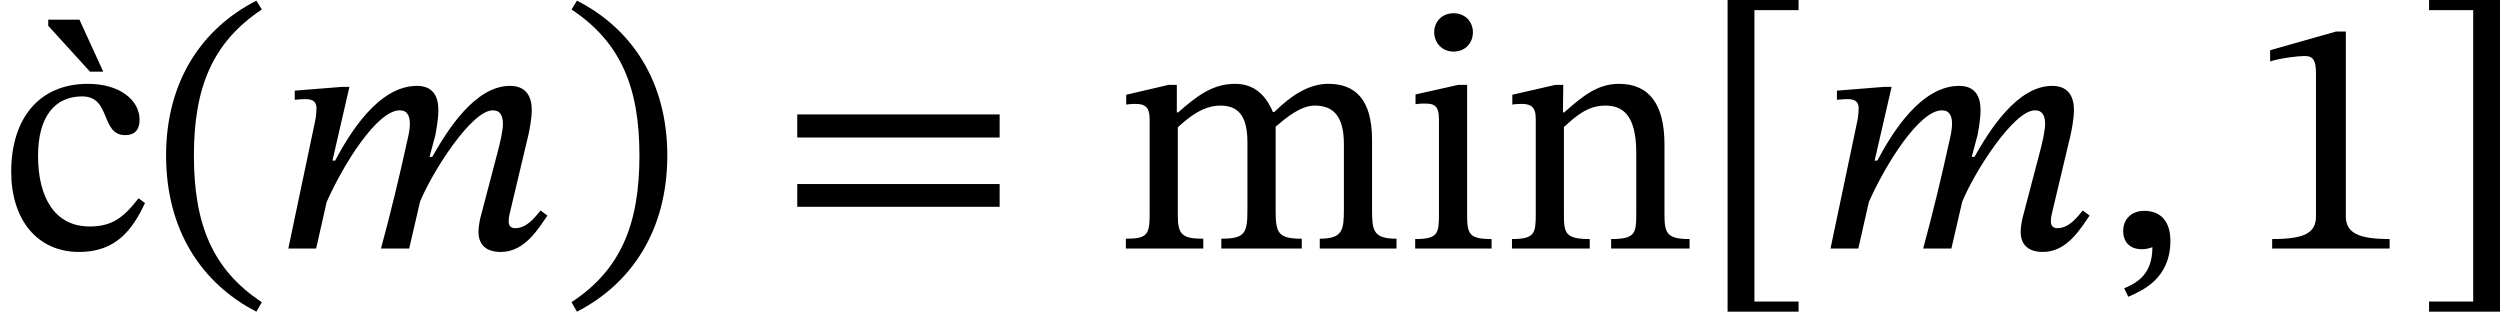 <?xml version='1.0' encoding='UTF-8'?>
<!-- This file was generated by dvisvgm 2.9.1 -->
<svg version='1.1' xmlns='http://www.w3.org/2000/svg' xmlns:xlink='http://www.w3.org/1999/xlink' width='73.347pt' height='9.146pt' viewBox='27.612 246.668 73.347 9.146'>
<defs>
<path id='g20-46' d='M.343-2.184C.343-.43 1.18 .821 2.463 1.482L2.59 1.259C1.427 .494 .996-.582 .996-2.184C.996-3.77 1.427-4.838 2.59-5.611L2.463-5.818C1.18-5.165 .343-3.921 .343-2.184Z'/>
<path id='g20-47' d='M2.495-2.184C2.495-3.921 1.658-5.165 .375-5.818L.247-5.611C1.411-4.838 1.841-3.77 1.841-2.184C1.841-.582 1.411 .494 .247 1.259L.375 1.482C1.658 .821 2.495-.43 2.495-2.184Z'/>
<path id='g20-49' d='M3.395 0V-.223C2.662-.223 2.367-.367 2.367-.757V-5.093H2.136L.59-4.655V-4.392C.837-4.471 1.243-4.519 1.403-4.519C1.602-4.519 1.666-4.407 1.666-4.129V-.757C1.666-.359 1.387-.223 .638-.223V0H3.395Z'/>
<path id='g20-61' d='M5.244-2.606V-3.148H.494V-2.606H5.244ZM5.244-.98V-1.514H.494V-.98H5.244Z'/>
<path id='g20-91' d='M2.391 1.482V1.243H1.355V-5.595H2.391V-5.834H.725V1.482H2.391Z'/>
<path id='g20-93' d='M2.04 1.482V-5.834H.375V-5.595H1.411V1.243H.375V1.482H2.04Z'/>
<path id='g20-99' d='M3.252-1.18C2.893-.717 2.622-.518 2.104-.518C1.283-.518 .893-1.203 .893-2.176C.893-3.092 1.283-3.571 1.929-3.571C2.614-3.571 2.351-2.662 2.941-2.662C3.164-2.662 3.276-2.79 3.276-3.021C3.276-3.483 2.813-3.866 2.064-3.866C.917-3.866 .263-3.053 .263-1.801C.263-.693 .861 .08 1.857 .08C2.71 .08 3.1-.422 3.403-1.068L3.252-1.18Z'/>
<path id='g20-105' d='M1.156-5.523C.877-5.523 .701-5.316 .701-5.077C.701-4.83 .885-4.623 1.156-4.623C1.435-4.623 1.61-4.83 1.61-5.077C1.61-5.316 1.435-5.523 1.156-5.523ZM2.048-.223C1.514-.223 1.474-.343 1.474-.805V-3.842H1.267L.263-3.618V-3.387C.263-3.387 .351-3.403 .462-3.403C.693-3.403 .813-3.371 .813-3.029V-.805C.813-.351 .789-.223 .255-.223V0H2.048V-.223Z'/>
<path id='g20-109' d='M1.474-2.845C1.706-3.061 2.056-3.355 2.471-3.355C2.837-3.355 3.108-3.18 3.108-2.503V-.925C3.108-.367 3.061-.231 2.495-.231V0H4.384V-.231C3.81-.231 3.77-.375 3.77-.925V-2.861C4.033-3.084 4.36-3.355 4.686-3.355C5.061-3.355 5.372-3.18 5.372-2.455V-.925C5.372-.438 5.348-.231 4.806-.231V0H6.607V-.231C6.057-.231 6.033-.422 6.033-.925V-2.55C6.033-3.515 5.627-3.866 5.005-3.866C4.583-3.866 4.176-3.634 3.738-3.204H3.706C3.547-3.587 3.276-3.866 2.821-3.866C2.279-3.866 1.913-3.571 1.482-3.196H1.451V-3.842H1.259L.263-3.61V-3.379C.263-3.379 .359-3.395 .478-3.395C.701-3.395 .813-3.324 .813-3.037V-.805C.813-.327 .757-.231 .255-.231V0H2.072V-.231C1.578-.231 1.474-.327 1.474-.773V-2.845Z'/>
<path id='g20-110' d='M3.834-2.447C3.834-3.363 3.491-3.866 2.766-3.866C2.264-3.866 1.913-3.579 1.482-3.196H1.451L1.459-3.842H1.275L.263-3.61V-3.379C.263-3.379 .343-3.395 .478-3.395C.693-3.395 .813-3.332 .813-3.045V-.805C.813-.359 .789-.223 .255-.223V0H2.08V-.223C1.506-.223 1.474-.359 1.474-.805V-2.853C1.714-3.068 2.008-3.355 2.439-3.355C2.798-3.355 3.172-3.204 3.172-2.248V-.805C3.172-.359 3.148-.223 2.582-.223V0H4.423V-.223C3.889-.223 3.834-.359 3.834-.805V-2.447Z'/>
<path id='g18-59' d='M.59 1.132C.909 .988 1.578 .717 1.578-.183C1.578-.622 1.363-.885 .964-.885C.646-.885 .47-.669 .47-.414C.47-.183 .598 .016 .909 .016C.996 .016 1.068 0 1.156-.032C1.156 .614 .789 .805 .494 .933L.59 1.132Z'/>
<path id='g18-109' d='M3.212 0L3.467-1.1C3.762-1.817 4.678-3.244 5.173-3.244C5.356-3.244 5.412-3.108 5.412-2.925C5.412-2.758 5.34-2.455 5.284-2.248L4.878-.701C4.87-.662 4.838-.518 4.838-.391C4.838-.151 4.957 .08 5.364 .08C5.93 .08 6.249-.478 6.456-.773L6.296-.893C6.169-.741 5.978-.478 5.699-.478C5.595-.478 5.547-.542 5.547-.63C5.547-.725 5.571-.821 5.571-.821L6.009-2.662C6.033-2.774 6.089-3.045 6.089-3.252C6.089-3.539 5.978-3.818 5.579-3.818C4.75-3.818 4.097-2.758 3.754-2.152H3.69L3.826-2.662C3.834-2.702 3.897-3.021 3.897-3.252C3.897-3.539 3.794-3.818 3.395-3.818C2.487-3.818 1.809-2.694 1.474-2.064H1.411L1.809-3.794H1.626L.526-3.706V-3.491C.526-3.491 .677-3.507 .781-3.507C.972-3.507 1.036-3.427 1.036-3.292C1.036-3.172 1.012-3.029 1.012-3.029L.375 0H1.028L1.275-1.092C1.674-1.993 2.463-3.244 2.989-3.244C3.172-3.244 3.228-3.108 3.228-2.925C3.228-2.798 3.188-2.614 3.18-2.59C2.989-1.714 2.782-.853 2.55 0H3.212Z'/>
<path id='g18-128' d='M.733-5.372H0V-5.228L.98-4.152H1.291L.733-5.372Z'/>
<use id='g43-46' xlink:href='#g20-46' transform='scale(1.25)'/>
<use id='g43-47' xlink:href='#g20-47' transform='scale(1.25)'/>
<use id='g43-49' xlink:href='#g20-49' transform='scale(1.25)'/>
<use id='g43-61' xlink:href='#g20-61' transform='scale(1.25)'/>
<use id='g43-91' xlink:href='#g20-91' transform='scale(1.25)'/>
<use id='g43-93' xlink:href='#g20-93' transform='scale(1.25)'/>
<use id='g43-99' xlink:href='#g20-99' transform='scale(1.25)'/>
<use id='g43-105' xlink:href='#g20-105' transform='scale(1.25)'/>
<use id='g43-109' xlink:href='#g20-109' transform='scale(1.25)'/>
<use id='g43-110' xlink:href='#g20-110' transform='scale(1.25)'/>
<use id='g42-59' xlink:href='#g18-59' transform='scale(1.25)'/>
<use id='g42-109' xlink:href='#g18-109' transform='scale(1.25)'/>
<use id='g42-128' xlink:href='#g18-128' transform='scale(1.25)'/>
</defs>
<g id='page1'>
<use x='29.027' y='253.96' xlink:href='#g42-128'/>
<use x='27.612' y='253.96' xlink:href='#g43-99'/>
<use x='32.056' y='253.96' xlink:href='#g43-46'/>
<use x='35.602' y='253.96' xlink:href='#g42-109'/>
<use x='44.071' y='253.96' xlink:href='#g43-47'/>
<use x='50.385' y='253.96' xlink:href='#g43-61'/>
<use x='60.325' y='253.96' xlink:href='#g43-109'/>
<use x='68.813' y='253.96' xlink:href='#g43-105'/>
<use x='71.653' y='253.96' xlink:href='#g43-110'/>
<use x='77.391' y='253.96' xlink:href='#g43-91'/>
<use x='80.848' y='253.96' xlink:href='#g42-109'/>
<use x='89.316' y='253.96' xlink:href='#g42-59'/>
<use x='93.477' y='253.96' xlink:href='#g43-49'/>
<use x='98.409' y='253.96' xlink:href='#g43-93'/>
</g>
</svg>